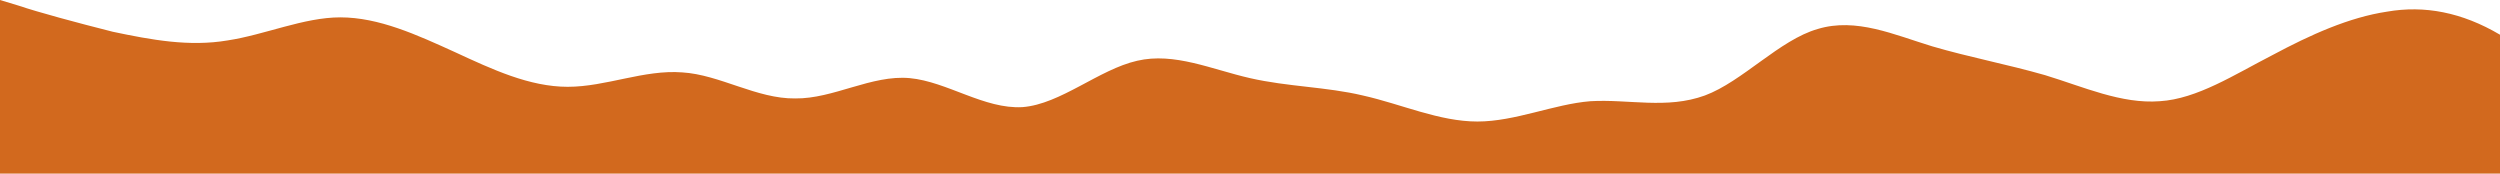 <?xml version="1.0" standalone="no"?>
<svg xmlns:xlink="http://www.w3.org/1999/xlink" id="wave" style="transform:rotate(0deg); transition: 0.3s" viewBox="0 0 1440 100" version="1.1" xmlns="http://www.w3.org/2000/svg"><defs><linearGradient id="sw-gradient-0" x1="0" x2="0" y1="1" y2="0"><stop stop-color="rgba(210, 105, 30, 1)" offset="0%"/><stop stop-color="rgba(210, 105, 30, 1)" offset="100%"/></linearGradient></defs><path style="transform:translate(0, 0px); opacity:1" fill="url(#sw-gradient-0)" d="M0,0L10.9,3.3C21.8,7,44,13,65,18.3C87.3,23,109,27,131,23.3C152.7,20,175,10,196,10C218.2,10,240,20,262,30C283.6,40,305,50,327,50C349.1,50,371,40,393,41.7C414.5,43,436,57,458,56.7C480,57,502,43,524,45C545.5,47,567,63,589,61.7C610.9,60,633,40,655,35C676.4,30,698,40,720,45C741.8,50,764,50,785,55C807.3,60,829,70,851,70C872.7,70,895,60,916,58.3C938.2,57,960,63,982,55C1003.6,47,1025,23,1047,16.7C1069.1,10,1091,20,1113,26.7C1134.5,33,1156,37,1178,43.3C1200,50,1222,60,1244,58.3C1265.5,57,1287,43,1309,31.7C1330.9,20,1353,10,1375,6.7C1396.4,3,1418,7,1440,20C1461.8,33,1484,57,1505,58.3C1527.3,60,1549,40,1560,30L1570.9,20L1570.9,100L1560,100C1549.1,100,1527,100,1505,100C1483.6,100,1462,100,1440,100C1418.2,100,1396,100,1375,100C1352.7,100,1331,100,1309,100C1287.3,100,1265,100,1244,100C1221.8,100,1200,100,1178,100C1156.4,100,1135,100,1113,100C1090.9,100,1069,100,1047,100C1025.5,100,1004,100,982,100C960,100,938,100,916,100C894.5,100,873,100,851,100C829.1,100,807,100,785,100C763.6,100,742,100,720,100C698.2,100,676,100,655,100C632.7,100,611,100,589,100C567.3,100,545,100,524,100C501.8,100,480,100,458,100C436.4,100,415,100,393,100C370.9,100,349,100,327,100C305.5,100,284,100,262,100C240,100,218,100,196,100C174.5,100,153,100,131,100C109.1,100,87,100,65,100C43.6,100,22,100,11,100L0,100Z"/></svg>